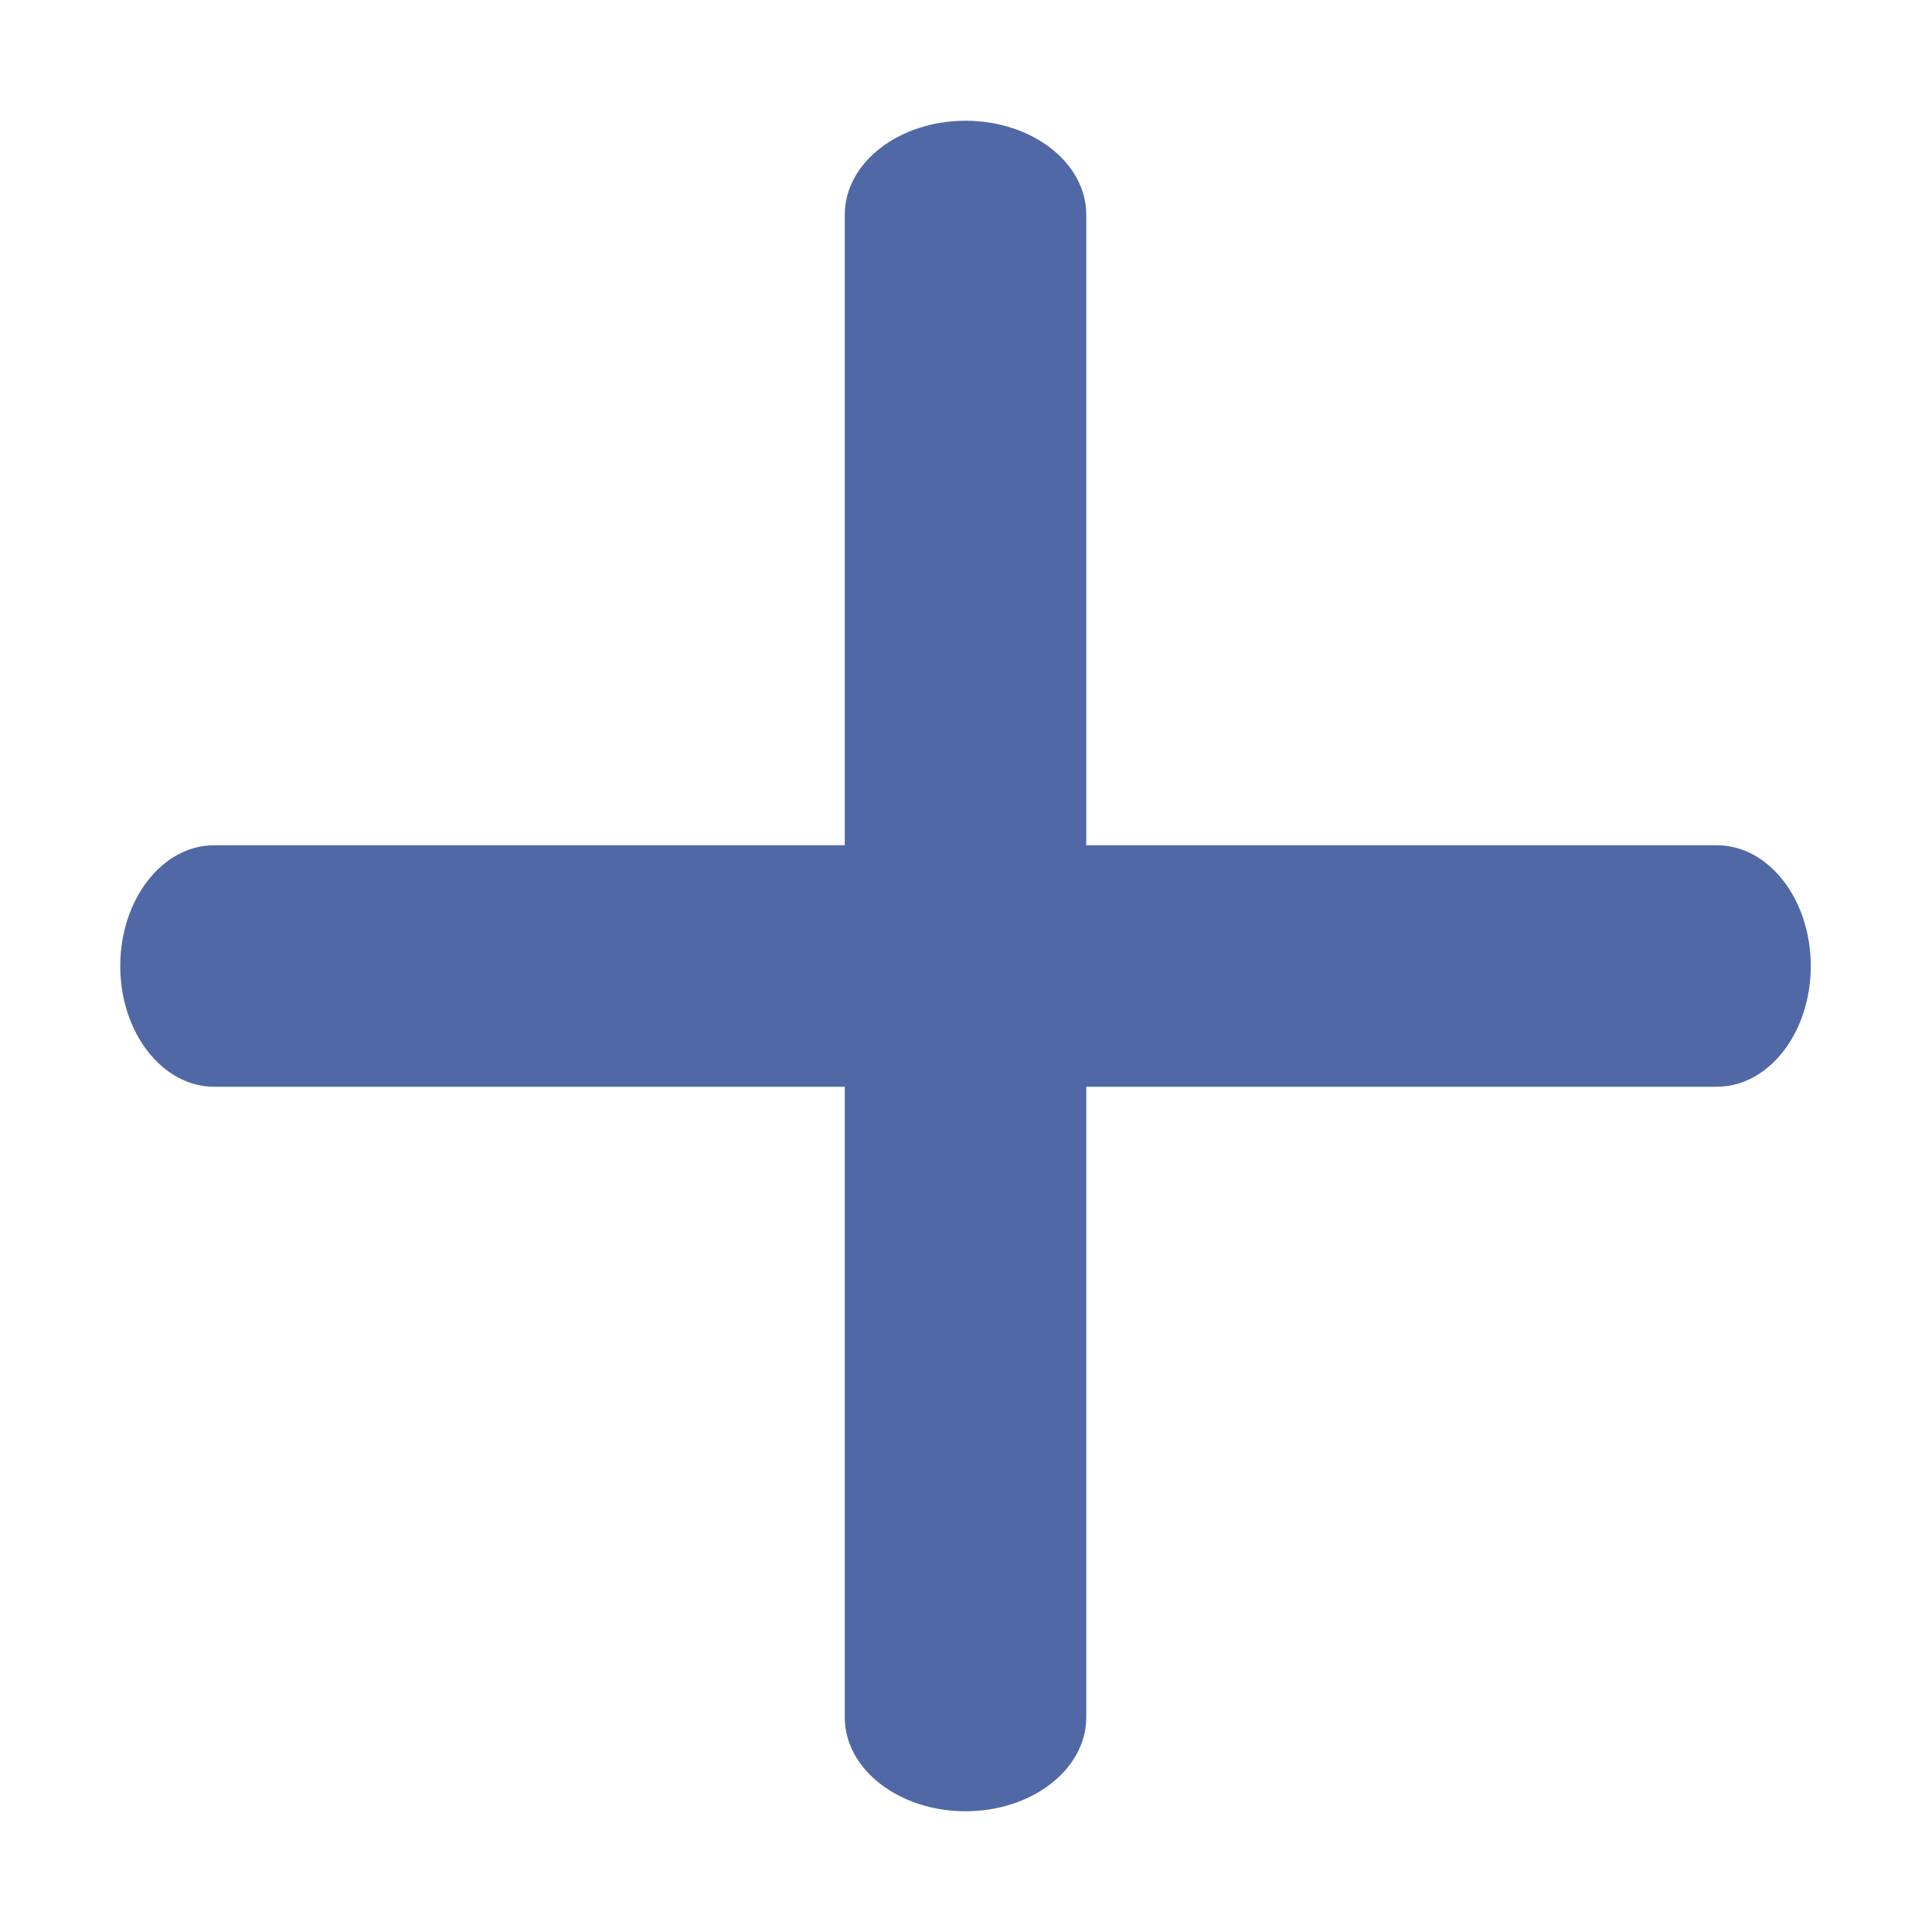 <svg width="16" height="16" viewBox="0 0 16 16" fill="none" xmlns="http://www.w3.org/2000/svg">
<path fill-rule="evenodd" clip-rule="evenodd" d="M7.996 1C8.548 1 8.996 1.348 8.996 1.778V14.222C8.996 14.652 8.548 15 7.996 15C7.444 15 6.996 14.652 6.996 14.222V1.778C6.996 1.348 7.444 1 7.996 1Z" fill="#5068A5"/>
<path fill-rule="evenodd" clip-rule="evenodd" d="M14.996 8C14.996 8.552 14.648 9 14.218 9L1.774 9C1.344 9 0.996 8.552 0.996 8C0.996 7.448 1.344 7 1.774 7L14.218 7C14.648 7 14.996 7.448 14.996 8Z" fill="#5068A5"/>
</svg>